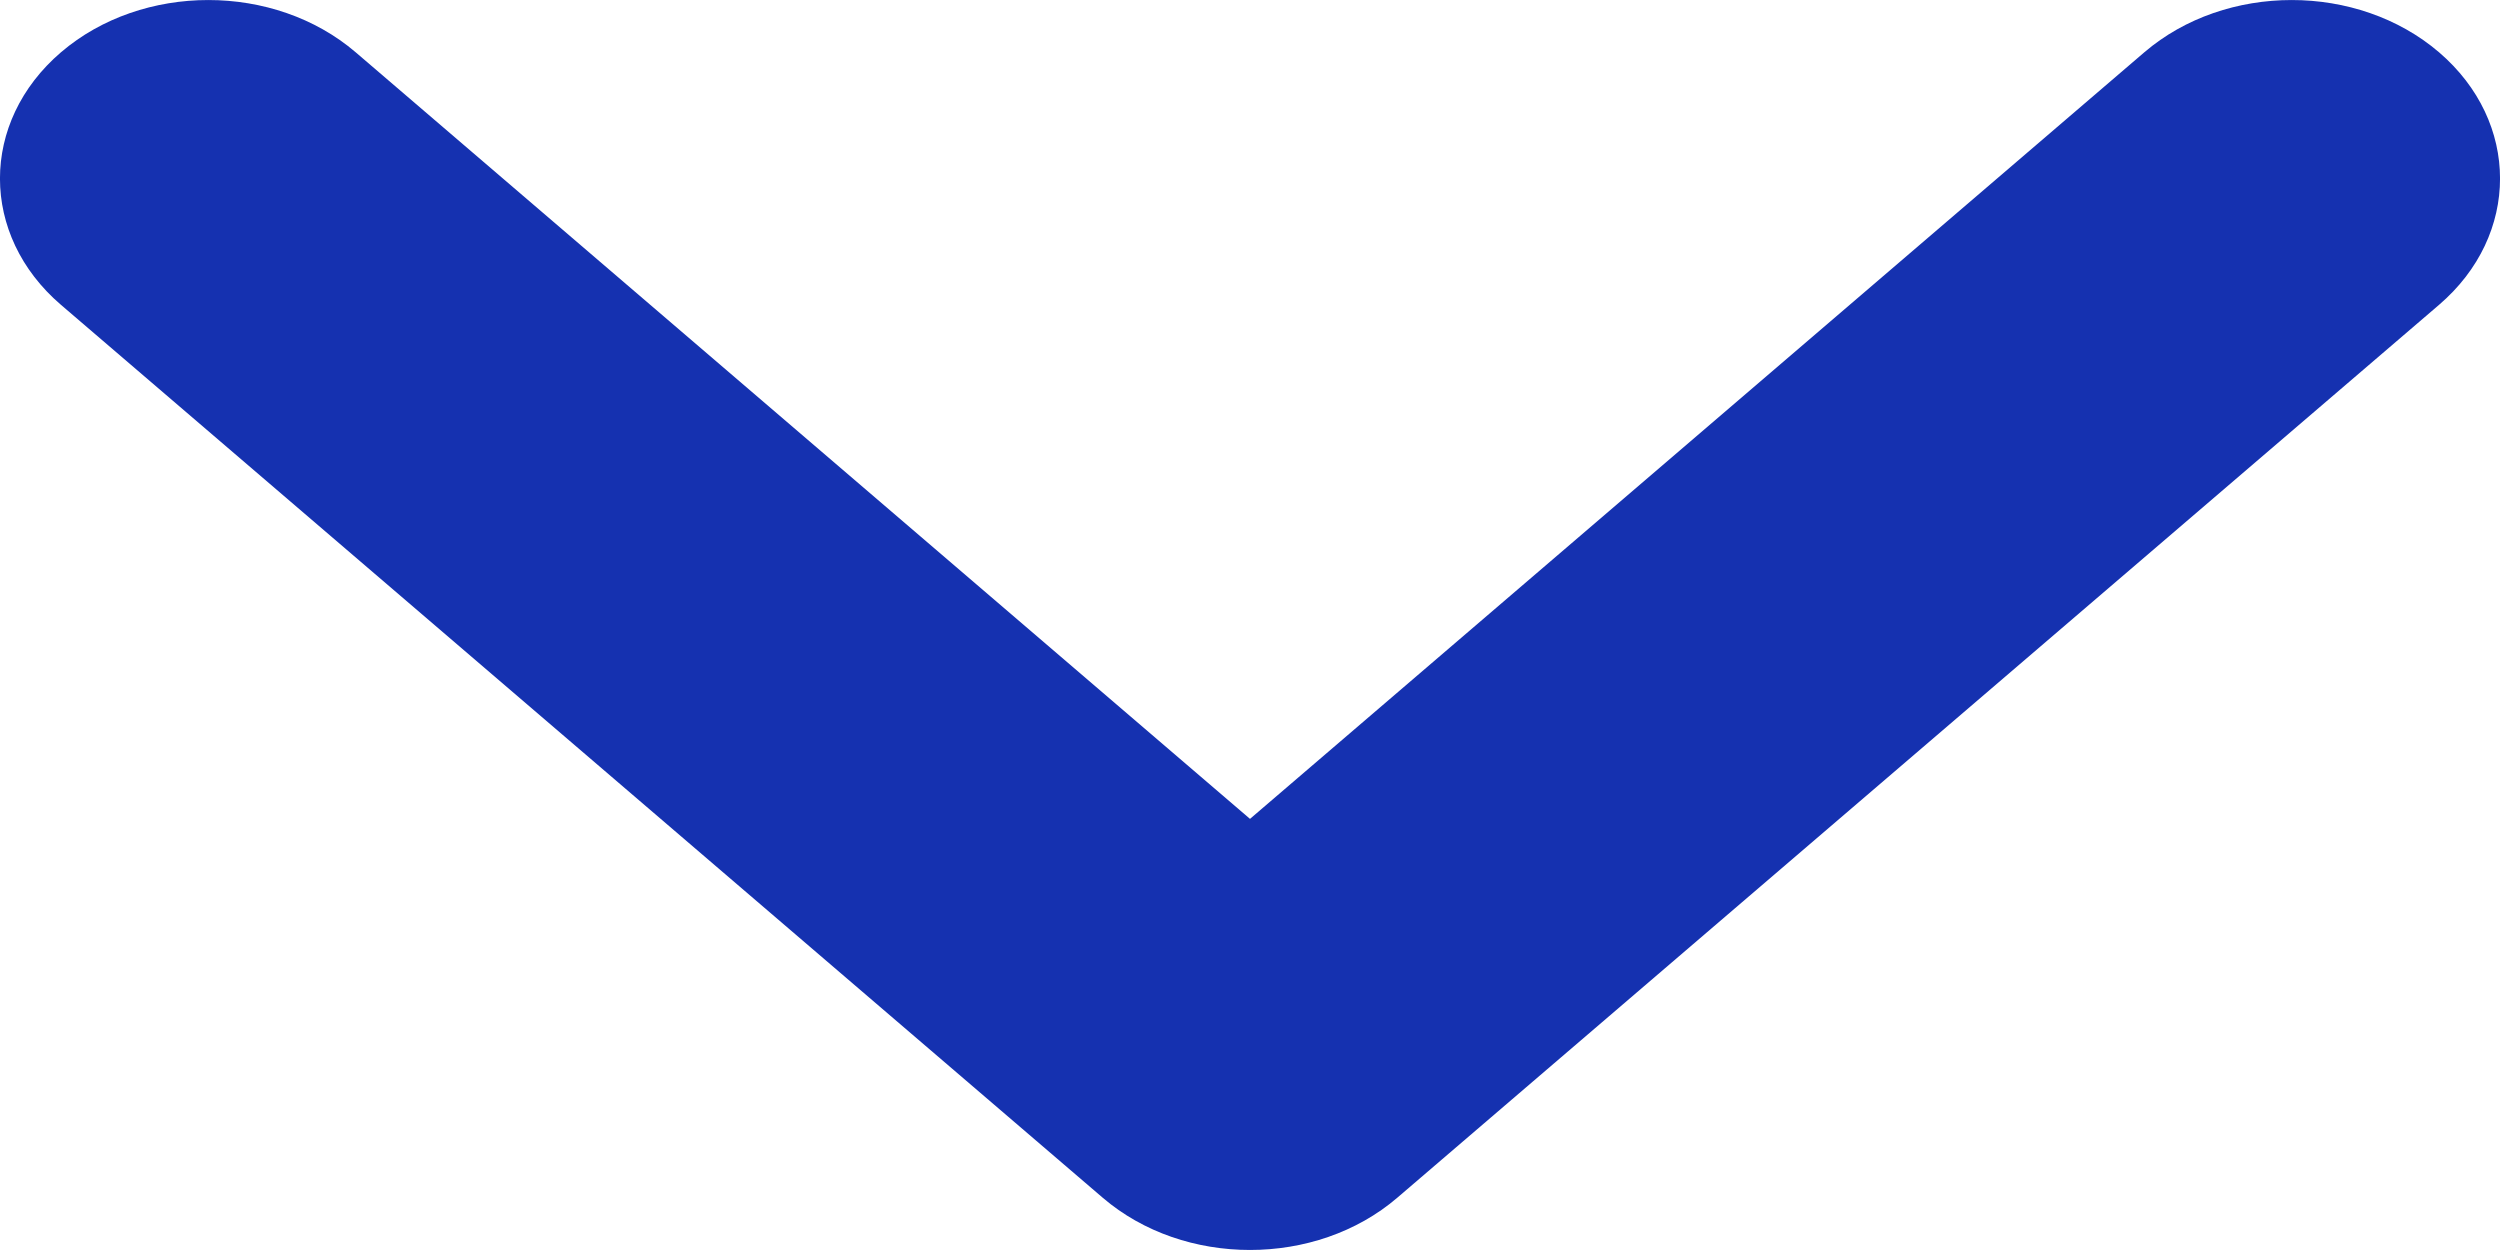 <svg width="20" height="10" viewBox="0 0 20 10" fill="none" xmlns="http://www.w3.org/2000/svg">
<path fill-rule="evenodd" clip-rule="evenodd" d="M11.178 9.582C10.528 10.139 9.472 10.139 8.822 9.582L0.488 2.439C-0.163 1.881 -0.163 0.976 0.488 0.418C1.139 -0.139 2.194 -0.139 2.845 0.418L10 6.551L17.155 0.418C17.806 -0.139 18.861 -0.139 19.512 0.418C20.163 0.976 20.163 1.881 19.512 2.439L11.178 9.582Z" fill="#1531B0"/>
</svg>
